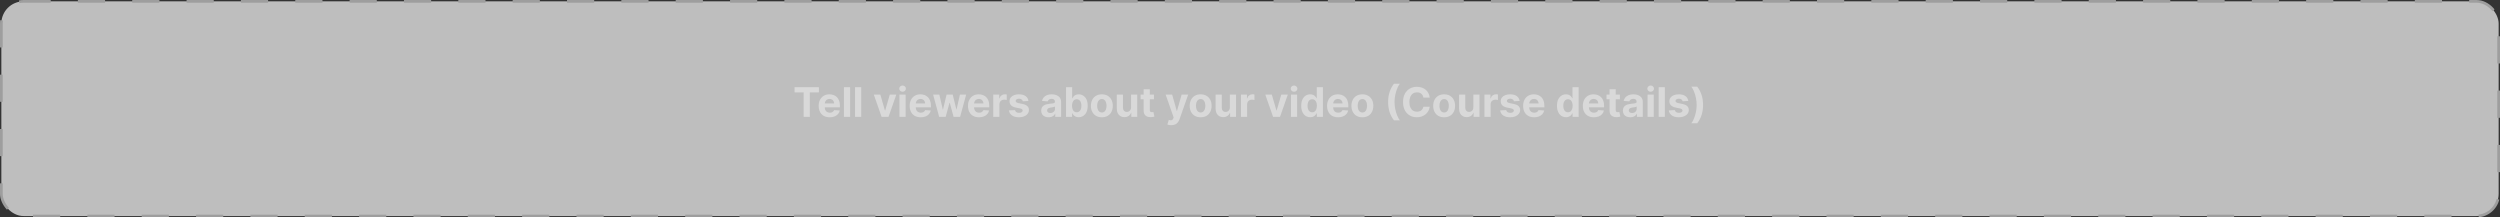 <svg width="920" height="80" viewBox="0 0 920 80" fill="none" xmlns="http://www.w3.org/2000/svg">
<rect x="0" y="0" width="920" height="80" fill="#333333" stroke="none"/>
<rect x="0.5" y="0.5" width="919" height="79" rx="8.16" fill="#FAFAFA" fill-opacity="0.7"/>
<rect x="0.5" y="0.5" width="919" height="79" rx="8.16" stroke="#9E9E9E" stroke-dasharray="10 10"/>
<path d="M292.398 33.992V32.091H301.357V33.992H298.018V43H295.738V33.992H292.398ZM305.332 43.16C304.491 43.16 303.766 42.989 303.159 42.648C302.555 42.304 302.09 41.818 301.764 41.189C301.437 40.557 301.274 39.809 301.274 38.946C301.274 38.105 301.437 37.366 301.764 36.73C302.09 36.095 302.55 35.599 303.143 35.244C303.74 34.889 304.439 34.712 305.242 34.712C305.782 34.712 306.284 34.799 306.749 34.973C307.218 35.143 307.627 35.401 307.975 35.745C308.326 36.09 308.6 36.523 308.795 37.045C308.99 37.563 309.088 38.17 309.088 38.867V39.49H302.179V38.084H306.952C306.952 37.757 306.881 37.467 306.739 37.215C306.597 36.963 306.4 36.766 306.147 36.624C305.899 36.478 305.609 36.406 305.279 36.406C304.935 36.406 304.629 36.485 304.363 36.645C304.1 36.801 303.894 37.013 303.745 37.279C303.596 37.542 303.52 37.835 303.516 38.158V39.495C303.516 39.9 303.591 40.25 303.74 40.544C303.892 40.839 304.107 41.066 304.384 41.226C304.661 41.386 304.99 41.466 305.37 41.466C305.622 41.466 305.853 41.43 306.062 41.359C306.272 41.288 306.451 41.182 306.6 41.04C306.749 40.898 306.863 40.724 306.941 40.518L309.04 40.656C308.933 41.16 308.715 41.601 308.385 41.977C308.058 42.35 307.635 42.641 307.117 42.851C306.602 43.057 306.007 43.16 305.332 43.16ZM312.838 32.091V43H310.569V32.091H312.838ZM316.925 32.091V43H314.656V32.091H316.925ZM329.842 34.818L326.982 43H324.425L321.564 34.818H323.961L325.661 40.672H325.746L327.44 34.818H329.842ZM331.003 43V34.818H333.272V43H331.003ZM332.143 33.764C331.806 33.764 331.516 33.652 331.275 33.428C331.037 33.201 330.918 32.929 330.918 32.613C330.918 32.3 331.037 32.032 331.275 31.809C331.516 31.581 331.806 31.468 332.143 31.468C332.48 31.468 332.768 31.581 333.006 31.809C333.248 32.032 333.368 32.3 333.368 32.613C333.368 32.929 333.248 33.201 333.006 33.428C332.768 33.652 332.48 33.764 332.143 33.764ZM338.819 43.16C337.977 43.16 337.253 42.989 336.646 42.648C336.042 42.304 335.577 41.818 335.25 41.189C334.923 40.557 334.76 39.809 334.76 38.946C334.76 38.105 334.923 37.366 335.25 36.73C335.577 36.095 336.036 35.599 336.63 35.244C337.226 34.889 337.926 34.712 338.728 34.712C339.268 34.712 339.771 34.799 340.236 34.973C340.704 35.143 341.113 35.401 341.461 35.745C341.812 36.09 342.086 36.523 342.281 37.045C342.476 37.563 342.574 38.17 342.574 38.867V39.49H335.665V38.084H340.438C340.438 37.757 340.367 37.467 340.225 37.215C340.083 36.963 339.886 36.766 339.634 36.624C339.385 36.478 339.096 36.406 338.766 36.406C338.421 36.406 338.116 36.485 337.849 36.645C337.587 36.801 337.381 37.013 337.231 37.279C337.082 37.542 337.006 37.835 337.002 38.158V39.495C337.002 39.9 337.077 40.25 337.226 40.544C337.379 40.839 337.594 41.066 337.871 41.226C338.148 41.386 338.476 41.466 338.856 41.466C339.108 41.466 339.339 41.43 339.549 41.359C339.758 41.288 339.937 41.182 340.087 41.04C340.236 40.898 340.349 40.724 340.427 40.518L342.526 40.656C342.42 41.16 342.201 41.601 341.871 41.977C341.544 42.35 341.122 42.641 340.603 42.851C340.088 43.057 339.494 43.16 338.819 43.16ZM345.61 43L343.384 34.818H345.68L346.947 40.315H347.022L348.343 34.818H350.596L351.938 40.283H352.008L353.254 34.818H355.545L353.323 43H350.921L349.515 37.854H349.414L348.007 43H345.61ZM360.279 43.16C359.437 43.16 358.713 42.989 358.105 42.648C357.502 42.304 357.037 41.818 356.71 41.189C356.383 40.557 356.22 39.809 356.22 38.946C356.22 38.105 356.383 37.366 356.71 36.73C357.037 36.095 357.496 35.599 358.089 35.244C358.686 34.889 359.386 34.712 360.188 34.712C360.728 34.712 361.23 34.799 361.696 34.973C362.164 35.143 362.573 35.401 362.921 35.745C363.272 36.09 363.546 36.523 363.741 37.045C363.936 37.563 364.034 38.17 364.034 38.867V39.49H357.125V38.084H361.898C361.898 37.757 361.827 37.467 361.685 37.215C361.543 36.963 361.346 36.766 361.094 36.624C360.845 36.478 360.556 36.406 360.225 36.406C359.881 36.406 359.576 36.485 359.309 36.645C359.047 36.801 358.841 37.013 358.691 37.279C358.542 37.542 358.466 37.835 358.462 38.158V39.495C358.462 39.9 358.537 40.25 358.686 40.544C358.839 40.839 359.054 41.066 359.331 41.226C359.608 41.386 359.936 41.466 360.316 41.466C360.568 41.466 360.799 41.43 361.009 41.359C361.218 41.288 361.397 41.182 361.547 41.04C361.696 40.898 361.809 40.724 361.887 40.518L363.986 40.656C363.88 41.16 363.661 41.601 363.331 41.977C363.004 42.35 362.582 42.641 362.063 42.851C361.548 43.057 360.953 43.16 360.279 43.16ZM365.515 43V34.818H367.715V36.246H367.8C367.949 35.738 368.2 35.354 368.551 35.095C368.903 34.832 369.308 34.701 369.766 34.701C369.879 34.701 370.002 34.708 370.133 34.722C370.265 34.736 370.38 34.756 370.479 34.781V36.794C370.373 36.762 370.225 36.734 370.037 36.709C369.849 36.684 369.677 36.672 369.521 36.672C369.187 36.672 368.888 36.745 368.626 36.89C368.366 37.032 368.161 37.231 368.008 37.487C367.859 37.742 367.784 38.037 367.784 38.371V43H365.515ZM378.46 37.151L376.383 37.279C376.347 37.102 376.271 36.942 376.154 36.8C376.036 36.654 375.882 36.539 375.69 36.453C375.502 36.365 375.277 36.32 375.014 36.32C374.662 36.32 374.366 36.395 374.124 36.544C373.883 36.69 373.762 36.885 373.762 37.13C373.762 37.325 373.84 37.49 373.996 37.625C374.153 37.76 374.421 37.869 374.801 37.95L376.282 38.249C377.077 38.412 377.67 38.675 378.061 39.037C378.451 39.399 378.647 39.875 378.647 40.465C378.647 41.001 378.489 41.471 378.172 41.876C377.86 42.281 377.43 42.597 376.883 42.824C376.34 43.048 375.713 43.16 375.003 43.16C373.92 43.16 373.057 42.934 372.414 42.483C371.775 42.029 371.4 41.411 371.29 40.63L373.522 40.512C373.59 40.843 373.753 41.095 374.012 41.269C374.272 41.439 374.604 41.525 375.008 41.525C375.406 41.525 375.726 41.448 375.967 41.295C376.212 41.139 376.337 40.939 376.34 40.694C376.337 40.488 376.25 40.319 376.079 40.188C375.909 40.053 375.646 39.95 375.291 39.879L373.874 39.596C373.075 39.436 372.48 39.159 372.089 38.765C371.702 38.371 371.509 37.869 371.509 37.258C371.509 36.732 371.651 36.279 371.935 35.9C372.223 35.52 372.626 35.227 373.144 35.021C373.666 34.815 374.277 34.712 374.976 34.712C376.01 34.712 376.823 34.93 377.416 35.367C378.013 35.804 378.361 36.398 378.46 37.151ZM385.88 43.154C385.358 43.154 384.893 43.064 384.485 42.883C384.076 42.698 383.753 42.426 383.515 42.068C383.281 41.706 383.164 41.255 383.164 40.715C383.164 40.26 383.247 39.879 383.414 39.57C383.581 39.261 383.808 39.012 384.096 38.824C384.383 38.636 384.71 38.494 385.076 38.398C385.445 38.302 385.832 38.234 386.237 38.195C386.713 38.146 387.097 38.099 387.388 38.057C387.679 38.011 387.89 37.943 388.022 37.854C388.153 37.766 388.219 37.634 388.219 37.46V37.428C388.219 37.091 388.112 36.83 387.899 36.645C387.69 36.461 387.391 36.368 387.004 36.368C386.596 36.368 386.271 36.459 386.029 36.64C385.788 36.818 385.628 37.041 385.55 37.311L383.451 37.141C383.558 36.644 383.767 36.214 384.08 35.852C384.392 35.486 384.795 35.205 385.289 35.01C385.786 34.811 386.361 34.712 387.015 34.712C387.469 34.712 387.904 34.765 388.32 34.871C388.739 34.978 389.11 35.143 389.433 35.367C389.76 35.591 390.017 35.878 390.206 36.23C390.394 36.578 390.488 36.995 390.488 37.481V43H388.336V41.865H388.272C388.141 42.121 387.965 42.347 387.745 42.542C387.524 42.734 387.26 42.885 386.951 42.995C386.642 43.101 386.285 43.154 385.88 43.154ZM386.53 41.588C386.864 41.588 387.159 41.523 387.414 41.391C387.67 41.256 387.871 41.075 388.016 40.848C388.162 40.621 388.235 40.363 388.235 40.076V39.207C388.164 39.254 388.066 39.296 387.942 39.335C387.821 39.371 387.684 39.404 387.532 39.436C387.379 39.465 387.226 39.492 387.073 39.516C386.921 39.538 386.782 39.557 386.658 39.575C386.392 39.614 386.159 39.676 385.96 39.761C385.761 39.847 385.607 39.962 385.497 40.108C385.387 40.25 385.332 40.427 385.332 40.64C385.332 40.949 385.443 41.185 385.667 41.349C385.894 41.508 386.182 41.588 386.53 41.588ZM392.291 43V32.091H394.56V36.193H394.629C394.729 35.972 394.873 35.749 395.061 35.521C395.253 35.291 395.501 35.099 395.807 34.946C396.116 34.79 396.499 34.712 396.957 34.712C397.554 34.712 398.104 34.868 398.608 35.18C399.113 35.489 399.516 35.956 399.818 36.581C400.119 37.203 400.27 37.982 400.27 38.92C400.27 39.832 400.123 40.603 399.828 41.231C399.537 41.856 399.139 42.331 398.635 42.654C398.134 42.973 397.573 43.133 396.952 43.133C396.511 43.133 396.137 43.06 395.828 42.915C395.522 42.769 395.272 42.586 395.077 42.366C394.881 42.142 394.732 41.917 394.629 41.69H394.528V43H392.291ZM394.512 38.909C394.512 39.396 394.58 39.82 394.715 40.182C394.85 40.544 395.045 40.827 395.301 41.029C395.556 41.228 395.867 41.327 396.233 41.327C396.602 41.327 396.915 41.226 397.17 41.024C397.426 40.818 397.619 40.534 397.751 40.172C397.886 39.806 397.953 39.385 397.953 38.909C397.953 38.437 397.888 38.021 397.756 37.663C397.625 37.304 397.431 37.023 397.176 36.821C396.92 36.619 396.606 36.517 396.233 36.517C395.863 36.517 395.551 36.615 395.295 36.81C395.043 37.006 394.85 37.283 394.715 37.641C394.58 38 394.512 38.423 394.512 38.909ZM405.481 43.16C404.654 43.16 403.938 42.984 403.335 42.633C402.734 42.277 402.271 41.784 401.944 41.152C401.618 40.516 401.454 39.779 401.454 38.941C401.454 38.096 401.618 37.357 401.944 36.725C402.271 36.09 402.734 35.596 403.335 35.244C403.938 34.889 404.654 34.712 405.481 34.712C406.309 34.712 407.022 34.889 407.623 35.244C408.226 35.596 408.691 36.09 409.018 36.725C409.345 37.357 409.508 38.096 409.508 38.941C409.508 39.779 409.345 40.516 409.018 41.152C408.691 41.784 408.226 42.277 407.623 42.633C407.022 42.984 406.309 43.16 405.481 43.16ZM405.492 41.402C405.868 41.402 406.183 41.295 406.435 41.082C406.687 40.866 406.877 40.571 407.005 40.198C407.136 39.825 407.202 39.401 407.202 38.925C407.202 38.449 407.136 38.025 407.005 37.652C406.877 37.279 406.687 36.984 406.435 36.768C406.183 36.551 405.868 36.443 405.492 36.443C405.112 36.443 404.792 36.551 404.533 36.768C404.277 36.984 404.084 37.279 403.952 37.652C403.825 38.025 403.761 38.449 403.761 38.925C403.761 39.401 403.825 39.825 403.952 40.198C404.084 40.571 404.277 40.866 404.533 41.082C404.792 41.295 405.112 41.402 405.492 41.402ZM416.23 39.516V34.818H418.5V43H416.321V41.514H416.236C416.051 41.993 415.744 42.379 415.314 42.67C414.888 42.961 414.368 43.106 413.754 43.106C413.207 43.106 412.725 42.982 412.31 42.734C411.895 42.485 411.57 42.132 411.335 41.674C411.104 41.216 410.987 40.667 410.984 40.028V34.818H413.253V39.623C413.256 40.106 413.386 40.488 413.642 40.768C413.897 41.049 414.24 41.189 414.67 41.189C414.943 41.189 415.199 41.127 415.437 41.002C415.675 40.875 415.866 40.686 416.012 40.438C416.161 40.189 416.234 39.882 416.23 39.516ZM424.667 34.818V36.523H419.739V34.818H424.667ZM420.858 32.858H423.127V40.486C423.127 40.695 423.159 40.859 423.223 40.976C423.287 41.09 423.376 41.169 423.489 41.216C423.607 41.262 423.742 41.285 423.894 41.285C424.001 41.285 424.107 41.276 424.214 41.258C424.32 41.237 424.402 41.221 424.459 41.21L424.816 42.899C424.702 42.934 424.542 42.975 424.336 43.021C424.13 43.071 423.88 43.101 423.585 43.112C423.038 43.133 422.559 43.06 422.147 42.894C421.739 42.727 421.421 42.467 421.194 42.116C420.966 41.764 420.854 41.32 420.858 40.784V32.858ZM431.017 46.068C430.73 46.068 430.46 46.045 430.208 45.999C429.959 45.956 429.753 45.901 429.59 45.834L430.101 44.14C430.368 44.222 430.607 44.266 430.82 44.273C431.037 44.28 431.223 44.23 431.38 44.124C431.539 44.017 431.669 43.836 431.768 43.581L431.902 43.234L428.967 34.818H431.353L433.047 40.827H433.132L434.842 34.818H437.244L434.064 43.884C433.912 44.325 433.704 44.708 433.441 45.035C433.182 45.365 432.853 45.619 432.456 45.797C432.058 45.978 431.578 46.068 431.017 46.068ZM441.839 43.16C441.011 43.16 440.296 42.984 439.692 42.633C439.092 42.277 438.628 41.784 438.302 41.152C437.975 40.516 437.812 39.779 437.812 38.941C437.812 38.096 437.975 37.357 438.302 36.725C438.628 36.09 439.092 35.596 439.692 35.244C440.296 34.889 441.011 34.712 441.839 34.712C442.666 34.712 443.38 34.889 443.98 35.244C444.584 35.596 445.049 36.09 445.376 36.725C445.702 37.357 445.866 38.096 445.866 38.941C445.866 39.779 445.702 40.516 445.376 41.152C445.049 41.784 444.584 42.277 443.98 42.633C443.38 42.984 442.666 43.16 441.839 43.16ZM441.849 41.402C442.226 41.402 442.54 41.295 442.792 41.082C443.044 40.866 443.234 40.571 443.362 40.198C443.493 39.825 443.559 39.401 443.559 38.925C443.559 38.449 443.493 38.025 443.362 37.652C443.234 37.279 443.044 36.984 442.792 36.768C442.54 36.551 442.226 36.443 441.849 36.443C441.469 36.443 441.15 36.551 440.89 36.768C440.635 36.984 440.441 37.279 440.31 37.652C440.182 38.025 440.118 38.449 440.118 38.925C440.118 39.401 440.182 39.825 440.31 40.198C440.441 40.571 440.635 40.866 440.89 41.082C441.15 41.295 441.469 41.402 441.849 41.402ZM452.588 39.516V34.818H454.857V43H452.678V41.514H452.593C452.409 41.993 452.101 42.379 451.672 42.67C451.246 42.961 450.725 43.106 450.111 43.106C449.564 43.106 449.083 42.982 448.667 42.734C448.252 42.485 447.927 42.132 447.693 41.674C447.462 41.216 447.345 40.667 447.341 40.028V34.818H449.61V39.623C449.614 40.106 449.743 40.488 449.999 40.768C450.255 41.049 450.597 41.189 451.027 41.189C451.301 41.189 451.556 41.127 451.794 41.002C452.032 40.875 452.224 40.686 452.369 40.438C452.519 40.189 452.591 39.882 452.588 39.516ZM456.672 43V34.818H458.872V36.246H458.957C459.106 35.738 459.357 35.354 459.708 35.095C460.06 34.832 460.465 34.701 460.923 34.701C461.036 34.701 461.159 34.708 461.29 34.722C461.422 34.736 461.537 34.756 461.637 34.781V36.794C461.53 36.762 461.383 36.734 461.195 36.709C461.006 36.684 460.834 36.672 460.678 36.672C460.344 36.672 460.046 36.745 459.783 36.89C459.524 37.032 459.318 37.231 459.165 37.487C459.016 37.742 458.941 38.037 458.941 38.371V43H456.672ZM473.909 34.818L471.049 43H468.492L465.632 34.818H468.029L469.728 40.672H469.813L471.507 34.818H473.909ZM475.071 43V34.818H477.34V43H475.071ZM476.21 33.764C475.873 33.764 475.584 33.652 475.342 33.428C475.104 33.201 474.985 32.929 474.985 32.613C474.985 32.3 475.104 32.032 475.342 31.809C475.584 31.581 475.873 31.468 476.21 31.468C476.548 31.468 476.835 31.581 477.073 31.809C477.315 32.032 477.436 32.3 477.436 32.613C477.436 32.929 477.315 33.201 477.073 33.428C476.835 33.652 476.548 33.764 476.21 33.764ZM482.172 43.133C481.551 43.133 480.988 42.973 480.484 42.654C479.983 42.331 479.585 41.856 479.291 41.231C478.999 40.603 478.854 39.832 478.854 38.92C478.854 37.982 479.005 37.203 479.307 36.581C479.608 35.956 480.01 35.489 480.51 35.18C481.015 34.868 481.567 34.712 482.167 34.712C482.625 34.712 483.007 34.79 483.312 34.946C483.621 35.099 483.87 35.291 484.058 35.521C484.25 35.749 484.395 35.972 484.495 36.193H484.564V32.091H486.828V43H484.591V41.69H484.495C484.388 41.917 484.237 42.142 484.042 42.366C483.85 42.586 483.6 42.769 483.291 42.915C482.986 43.06 482.613 43.133 482.172 43.133ZM482.892 41.327C483.257 41.327 483.566 41.228 483.818 41.029C484.074 40.827 484.269 40.544 484.404 40.182C484.543 39.82 484.612 39.396 484.612 38.909C484.612 38.423 484.545 38 484.41 37.641C484.275 37.283 484.079 37.006 483.824 36.81C483.568 36.615 483.257 36.517 482.892 36.517C482.519 36.517 482.204 36.619 481.949 36.821C481.693 37.023 481.499 37.304 481.368 37.663C481.237 38.021 481.171 38.437 481.171 38.909C481.171 39.385 481.237 39.806 481.368 40.172C481.503 40.534 481.697 40.818 481.949 41.024C482.204 41.226 482.519 41.327 482.892 41.327ZM492.422 43.16C491.581 43.16 490.856 42.989 490.249 42.648C489.645 42.304 489.18 41.818 488.853 41.189C488.527 40.557 488.363 39.809 488.363 38.946C488.363 38.105 488.527 37.366 488.853 36.73C489.18 36.095 489.64 35.599 490.233 35.244C490.83 34.889 491.529 34.712 492.332 34.712C492.872 34.712 493.374 34.799 493.839 34.973C494.308 35.143 494.716 35.401 495.064 35.745C495.416 36.09 495.689 36.523 495.885 37.045C496.08 37.563 496.178 38.17 496.178 38.867V39.49H489.269V38.084H494.042C494.042 37.757 493.971 37.467 493.829 37.215C493.687 36.963 493.489 36.766 493.237 36.624C492.989 36.478 492.699 36.406 492.369 36.406C492.025 36.406 491.719 36.485 491.453 36.645C491.19 36.801 490.984 37.013 490.835 37.279C490.686 37.542 490.609 37.835 490.606 38.158V39.495C490.606 39.9 490.68 40.25 490.83 40.544C490.982 40.839 491.197 41.066 491.474 41.226C491.751 41.386 492.08 41.466 492.46 41.466C492.712 41.466 492.943 41.43 493.152 41.359C493.362 41.288 493.541 41.182 493.69 41.04C493.839 40.898 493.953 40.724 494.031 40.518L496.13 40.656C496.023 41.16 495.805 41.601 495.475 41.977C495.148 42.35 494.725 42.641 494.207 42.851C493.692 43.057 493.097 43.16 492.422 43.16ZM501.355 43.16C500.528 43.16 499.812 42.984 499.209 42.633C498.608 42.277 498.145 41.784 497.818 41.152C497.492 40.516 497.328 39.779 497.328 38.941C497.328 38.096 497.492 37.357 497.818 36.725C498.145 36.09 498.608 35.596 499.209 35.244C499.812 34.889 500.528 34.712 501.355 34.712C502.183 34.712 502.896 34.889 503.497 35.244C504.1 35.596 504.565 36.09 504.892 36.725C505.219 37.357 505.382 38.096 505.382 38.941C505.382 39.779 505.219 40.516 504.892 41.152C504.565 41.784 504.1 42.277 503.497 42.633C502.896 42.984 502.183 43.16 501.355 43.16ZM501.366 41.402C501.742 41.402 502.057 41.295 502.309 41.082C502.561 40.866 502.751 40.571 502.879 40.198C503.01 39.825 503.076 39.401 503.076 38.925C503.076 38.449 503.01 38.025 502.879 37.652C502.751 37.279 502.561 36.984 502.309 36.768C502.057 36.551 501.742 36.443 501.366 36.443C500.986 36.443 500.666 36.551 500.407 36.768C500.151 36.984 499.958 37.279 499.826 37.652C499.699 38.025 499.635 38.449 499.635 38.925C499.635 39.401 499.699 39.825 499.826 40.198C499.958 40.571 500.151 40.866 500.407 41.082C500.666 41.295 500.986 41.402 501.366 41.402ZM510.83 37.545C510.83 36.224 511.006 35.008 511.357 33.897C511.713 32.785 512.254 31.755 512.982 30.807H515.15C514.873 31.159 514.616 31.588 514.378 32.096C514.14 32.6 513.932 33.154 513.754 33.758C513.577 34.362 513.438 34.987 513.339 35.633C513.24 36.276 513.19 36.913 513.19 37.545C513.19 38.387 513.275 39.238 513.445 40.097C513.619 40.953 513.854 41.748 514.149 42.483C514.447 43.218 514.781 43.82 515.15 44.289H512.982C512.254 43.341 511.713 42.311 511.357 41.2C511.006 40.088 510.83 38.87 510.83 37.545ZM526.135 35.91H523.802C523.759 35.608 523.672 35.34 523.541 35.106C523.41 34.868 523.241 34.666 523.035 34.499C522.829 34.332 522.591 34.204 522.321 34.115C522.055 34.026 521.765 33.982 521.453 33.982C520.888 33.982 520.396 34.122 519.977 34.403C519.558 34.68 519.233 35.084 519.003 35.617C518.772 36.146 518.656 36.789 518.656 37.545C518.656 38.323 518.772 38.977 519.003 39.506C519.237 40.035 519.564 40.434 519.983 40.704C520.402 40.974 520.886 41.109 521.437 41.109C521.746 41.109 522.032 41.068 522.294 40.986C522.561 40.905 522.797 40.786 523.003 40.63C523.209 40.47 523.379 40.276 523.514 40.049C523.653 39.822 523.749 39.562 523.802 39.271L526.135 39.282C526.075 39.783 525.924 40.266 525.682 40.731C525.444 41.193 525.123 41.606 524.718 41.972C524.317 42.334 523.837 42.622 523.28 42.835C522.726 43.044 522.099 43.149 521.4 43.149C520.427 43.149 519.557 42.929 518.79 42.489C518.026 42.048 517.422 41.411 516.978 40.576C516.538 39.742 516.318 38.731 516.318 37.545C516.318 36.356 516.542 35.344 516.989 34.509C517.437 33.675 518.044 33.039 518.811 32.602C519.578 32.162 520.441 31.942 521.4 31.942C522.032 31.942 522.618 32.031 523.157 32.208C523.701 32.386 524.182 32.645 524.601 32.986C525.02 33.323 525.361 33.737 525.624 34.227C525.89 34.717 526.06 35.278 526.135 35.91ZM531.443 43.16C530.616 43.16 529.9 42.984 529.296 42.633C528.696 42.277 528.233 41.784 527.906 41.152C527.579 40.516 527.416 39.779 527.416 38.941C527.416 38.096 527.579 37.357 527.906 36.725C528.233 36.09 528.696 35.596 529.296 35.244C529.9 34.889 530.616 34.712 531.443 34.712C532.271 34.712 532.984 34.889 533.584 35.244C534.188 35.596 534.653 36.09 534.98 36.725C535.307 37.357 535.47 38.096 535.47 38.941C535.47 39.779 535.307 40.516 534.98 41.152C534.653 41.784 534.188 42.277 533.584 42.633C532.984 42.984 532.271 43.16 531.443 43.16ZM531.454 41.402C531.83 41.402 532.144 41.295 532.397 41.082C532.649 40.866 532.839 40.571 532.967 40.198C533.098 39.825 533.164 39.401 533.164 38.925C533.164 38.449 533.098 38.025 532.967 37.652C532.839 37.279 532.649 36.984 532.397 36.768C532.144 36.551 531.83 36.443 531.454 36.443C531.074 36.443 530.754 36.551 530.495 36.768C530.239 36.984 530.046 37.279 529.914 37.652C529.786 38.025 529.723 38.449 529.723 38.925C529.723 39.401 529.786 39.825 529.914 40.198C530.046 40.571 530.239 40.866 530.495 41.082C530.754 41.295 531.074 41.402 531.454 41.402ZM542.192 39.516V34.818H544.462V43H542.283V41.514H542.198C542.013 41.993 541.706 42.379 541.276 42.67C540.85 42.961 540.33 43.106 539.715 43.106C539.169 43.106 538.687 42.982 538.272 42.734C537.856 42.485 537.532 42.132 537.297 41.674C537.066 41.216 536.949 40.667 536.946 40.028V34.818H539.215V39.623C539.218 40.106 539.348 40.488 539.604 40.768C539.859 41.049 540.202 41.189 540.632 41.189C540.905 41.189 541.161 41.127 541.399 41.002C541.637 40.875 541.828 40.686 541.974 40.438C542.123 40.189 542.196 39.882 542.192 39.516ZM546.277 43V34.818H548.477V36.246H548.562C548.711 35.738 548.961 35.354 549.313 35.095C549.664 34.832 550.069 34.701 550.527 34.701C550.641 34.701 550.763 34.708 550.895 34.722C551.026 34.736 551.142 34.756 551.241 34.781V36.794C551.135 36.762 550.987 36.734 550.799 36.709C550.611 36.684 550.439 36.672 550.282 36.672C549.949 36.672 549.65 36.745 549.387 36.89C549.128 37.032 548.922 37.231 548.77 37.487C548.62 37.742 548.546 38.037 548.546 38.371V43H546.277ZM559.222 37.151L557.144 37.279C557.109 37.102 557.033 36.942 556.915 36.8C556.798 36.654 556.644 36.539 556.452 36.453C556.264 36.365 556.038 36.32 555.775 36.32C555.424 36.32 555.127 36.395 554.886 36.544C554.644 36.69 554.524 36.885 554.524 37.13C554.524 37.325 554.602 37.49 554.758 37.625C554.914 37.76 555.182 37.869 555.562 37.95L557.043 38.249C557.839 38.412 558.432 38.675 558.822 39.037C559.213 39.399 559.408 39.875 559.408 40.465C559.408 41.001 559.25 41.471 558.934 41.876C558.622 42.281 558.192 42.597 557.645 42.824C557.102 43.048 556.475 43.16 555.765 43.16C554.682 43.16 553.819 42.934 553.176 42.483C552.537 42.029 552.162 41.411 552.052 40.63L554.284 40.512C554.351 40.843 554.515 41.095 554.774 41.269C555.033 41.439 555.365 41.525 555.77 41.525C556.168 41.525 556.487 41.448 556.729 41.295C556.974 41.139 557.098 40.939 557.102 40.694C557.098 40.488 557.011 40.319 556.841 40.188C556.67 40.053 556.408 39.95 556.052 39.879L554.636 39.596C553.837 39.436 553.242 39.159 552.851 38.765C552.464 38.371 552.271 37.869 552.271 37.258C552.271 36.732 552.413 36.279 552.697 35.9C552.984 35.52 553.387 35.227 553.906 35.021C554.428 34.815 555.039 34.712 555.738 34.712C556.772 34.712 557.585 34.93 558.178 35.367C558.774 35.804 559.122 36.398 559.222 37.151ZM564.566 43.16C563.724 43.16 563 42.989 562.393 42.648C561.789 42.304 561.324 41.818 560.997 41.189C560.67 40.557 560.507 39.809 560.507 38.946C560.507 38.105 560.67 37.366 560.997 36.73C561.324 36.095 561.784 35.599 562.377 35.244C562.973 34.889 563.673 34.712 564.475 34.712C565.015 34.712 565.518 34.799 565.983 34.973C566.452 35.143 566.86 35.401 567.208 35.745C567.559 36.09 567.833 36.523 568.028 37.045C568.224 37.563 568.321 38.17 568.321 38.867V39.49H561.412V38.084H566.185C566.185 37.757 566.114 37.467 565.972 37.215C565.83 36.963 565.633 36.766 565.381 36.624C565.132 36.478 564.843 36.406 564.513 36.406C564.168 36.406 563.863 36.485 563.596 36.645C563.334 36.801 563.128 37.013 562.979 37.279C562.829 37.542 562.753 37.835 562.749 38.158V39.495C562.749 39.9 562.824 40.25 562.973 40.544C563.126 40.839 563.341 41.066 563.618 41.226C563.895 41.386 564.223 41.466 564.603 41.466C564.855 41.466 565.086 41.43 565.296 41.359C565.505 41.288 565.684 41.182 565.834 41.04C565.983 40.898 566.096 40.724 566.175 40.518L568.273 40.656C568.167 41.16 567.948 41.601 567.618 41.977C567.291 42.35 566.869 42.641 566.35 42.851C565.835 43.057 565.241 43.16 564.566 43.16ZM576.289 43.133C575.667 43.133 575.104 42.973 574.6 42.654C574.099 42.331 573.702 41.856 573.407 41.231C573.116 40.603 572.97 39.832 572.97 38.92C572.97 37.982 573.121 37.203 573.423 36.581C573.725 35.956 574.126 35.489 574.627 35.18C575.131 34.868 575.683 34.712 576.283 34.712C576.741 34.712 577.123 34.79 577.429 34.946C577.737 35.099 577.986 35.291 578.174 35.521C578.366 35.749 578.512 35.972 578.611 36.193H578.68V32.091H580.944V43H578.707V41.69H578.611C578.505 41.917 578.354 42.142 578.158 42.366C577.967 42.586 577.716 42.769 577.407 42.915C577.102 43.06 576.729 43.133 576.289 43.133ZM577.008 41.327C577.373 41.327 577.682 41.228 577.935 41.029C578.19 40.827 578.386 40.544 578.521 40.182C578.659 39.82 578.728 39.396 578.728 38.909C578.728 38.423 578.661 38 578.526 37.641C578.391 37.283 578.196 37.006 577.94 36.81C577.684 36.615 577.373 36.517 577.008 36.517C576.635 36.517 576.321 36.619 576.065 36.821C575.809 37.023 575.616 37.304 575.484 37.663C575.353 38.021 575.287 38.437 575.287 38.909C575.287 39.385 575.353 39.806 575.484 40.172C575.619 40.534 575.813 40.818 576.065 41.024C576.321 41.226 576.635 41.327 577.008 41.327ZM586.539 43.16C585.697 43.16 584.972 42.989 584.365 42.648C583.762 42.304 583.296 41.818 582.97 41.189C582.643 40.557 582.48 39.809 582.48 38.946C582.48 38.105 582.643 37.366 582.97 36.73C583.296 36.095 583.756 35.599 584.349 35.244C584.946 34.889 585.645 34.712 586.448 34.712C586.988 34.712 587.49 34.799 587.955 34.973C588.424 35.143 588.833 35.401 589.181 35.745C589.532 36.09 589.806 36.523 590.001 37.045C590.196 37.563 590.294 38.17 590.294 38.867V39.49H583.385V38.084H588.158C588.158 37.757 588.087 37.467 587.945 37.215C587.803 36.963 587.606 36.766 587.354 36.624C587.105 36.478 586.816 36.406 586.485 36.406C586.141 36.406 585.835 36.485 585.569 36.645C585.306 36.801 585.1 37.013 584.951 37.279C584.802 37.542 584.726 37.835 584.722 38.158V39.495C584.722 39.9 584.797 40.25 584.946 40.544C585.099 40.839 585.313 41.066 585.59 41.226C585.867 41.386 586.196 41.466 586.576 41.466C586.828 41.466 587.059 41.43 587.268 41.359C587.478 41.288 587.657 41.182 587.806 41.04C587.955 40.898 588.069 40.724 588.147 40.518L590.246 40.656C590.139 41.16 589.921 41.601 589.591 41.977C589.264 42.35 588.841 42.641 588.323 42.851C587.808 43.057 587.213 43.16 586.539 43.16ZM596.127 34.818V36.523H591.199V34.818H596.127ZM592.318 32.858H594.587V40.486C594.587 40.695 594.619 40.859 594.683 40.976C594.747 41.09 594.836 41.169 594.949 41.216C595.067 41.262 595.202 41.285 595.354 41.285C595.461 41.285 595.567 41.276 595.674 41.258C595.78 41.237 595.862 41.221 595.919 41.21L596.276 42.899C596.162 42.934 596.002 42.975 595.796 43.021C595.59 43.071 595.34 43.101 595.045 43.112C594.498 43.133 594.019 43.06 593.607 42.894C593.199 42.727 592.881 42.467 592.654 42.116C592.426 41.764 592.314 41.32 592.318 40.784V32.858ZM599.938 43.154C599.416 43.154 598.951 43.064 598.542 42.883C598.134 42.698 597.811 42.426 597.573 42.068C597.338 41.706 597.221 41.255 597.221 40.715C597.221 40.26 597.305 39.879 597.472 39.57C597.638 39.261 597.866 39.012 598.153 38.824C598.441 38.636 598.768 38.494 599.134 38.398C599.503 38.302 599.89 38.234 600.295 38.195C600.771 38.146 601.154 38.099 601.445 38.057C601.737 38.011 601.948 37.943 602.079 37.854C602.211 37.766 602.276 37.634 602.276 37.46V37.428C602.276 37.091 602.17 36.83 601.957 36.645C601.747 36.461 601.449 36.368 601.062 36.368C600.653 36.368 600.328 36.459 600.087 36.64C599.846 36.818 599.686 37.041 599.608 37.311L597.509 37.141C597.615 36.644 597.825 36.214 598.137 35.852C598.45 35.486 598.853 35.205 599.347 35.01C599.844 34.811 600.419 34.712 601.072 34.712C601.527 34.712 601.962 34.765 602.377 34.871C602.797 34.978 603.168 35.143 603.491 35.367C603.817 35.591 604.075 35.878 604.263 36.23C604.451 36.578 604.545 36.995 604.545 37.481V43H602.393V41.865H602.33C602.198 42.121 602.022 42.347 601.802 42.542C601.582 42.734 601.317 42.885 601.009 42.995C600.7 43.101 600.343 43.154 599.938 43.154ZM600.588 41.588C600.922 41.588 601.216 41.523 601.472 41.391C601.728 41.256 601.928 41.075 602.074 40.848C602.219 40.621 602.292 40.363 602.292 40.076V39.207C602.221 39.254 602.124 39.296 601.999 39.335C601.879 39.371 601.742 39.404 601.589 39.436C601.436 39.465 601.284 39.492 601.131 39.516C600.978 39.538 600.84 39.557 600.716 39.575C600.449 39.614 600.217 39.676 600.018 39.761C599.819 39.847 599.664 39.962 599.554 40.108C599.444 40.25 599.389 40.427 599.389 40.64C599.389 40.949 599.501 41.185 599.725 41.349C599.952 41.508 600.24 41.588 600.588 41.588ZM606.306 43V34.818H608.575V43H606.306ZM607.446 33.764C607.108 33.764 606.819 33.652 606.578 33.428C606.34 33.201 606.221 32.929 606.221 32.613C606.221 32.3 606.34 32.032 606.578 31.809C606.819 31.581 607.108 31.468 607.446 31.468C607.783 31.468 608.071 31.581 608.309 31.809C608.55 32.032 608.671 32.3 608.671 32.613C608.671 32.929 608.55 33.201 608.309 33.428C608.071 33.652 607.783 33.764 607.446 33.764ZM612.662 32.091V43H610.393V32.091H612.662ZM621.287 37.151L619.21 37.279C619.174 37.102 619.098 36.942 618.981 36.8C618.864 36.654 618.709 36.539 618.517 36.453C618.329 36.365 618.104 36.32 617.841 36.32C617.489 36.32 617.193 36.395 616.951 36.544C616.71 36.69 616.589 36.885 616.589 37.13C616.589 37.325 616.667 37.49 616.824 37.625C616.98 37.76 617.248 37.869 617.628 37.95L619.109 38.249C619.904 38.412 620.497 38.675 620.888 39.037C621.278 39.399 621.474 39.875 621.474 40.465C621.474 41.001 621.316 41.471 621 41.876C620.687 42.281 620.257 42.597 619.711 42.824C619.167 43.048 618.54 43.16 617.83 43.16C616.747 43.16 615.884 42.934 615.241 42.483C614.602 42.029 614.228 41.411 614.118 40.63L616.349 40.512C616.417 40.843 616.58 41.095 616.839 41.269C617.099 41.439 617.431 41.525 617.836 41.525C618.233 41.525 618.553 41.448 618.794 41.295C619.039 41.139 619.164 40.939 619.167 40.694C619.164 40.488 619.077 40.319 618.906 40.188C618.736 40.053 618.473 39.95 618.118 39.879L616.701 39.596C615.902 39.436 615.307 39.159 614.917 38.765C614.529 38.371 614.336 37.869 614.336 37.258C614.336 36.732 614.478 36.279 614.762 35.9C615.05 35.52 615.453 35.227 615.971 35.021C616.493 34.815 617.104 34.712 617.804 34.712C618.837 34.712 619.65 34.93 620.243 35.367C620.84 35.804 621.188 36.398 621.287 37.151ZM626.727 38.627C626.727 39.951 626.55 41.169 626.195 42.281C625.843 43.392 625.303 44.422 624.575 45.37H622.407C622.684 45.019 622.942 44.589 623.18 44.081C623.418 43.574 623.625 43.02 623.803 42.419C623.98 41.816 624.119 41.191 624.218 40.544C624.318 39.898 624.367 39.259 624.367 38.627C624.367 37.785 624.28 36.936 624.106 36.081C623.936 35.221 623.702 34.426 623.403 33.694C623.109 32.959 622.777 32.357 622.407 31.889H624.575C625.303 32.837 625.843 33.867 626.195 34.978C626.55 36.09 626.727 37.306 626.727 38.627Z" fill="#D9D9D9"/>
</svg>

